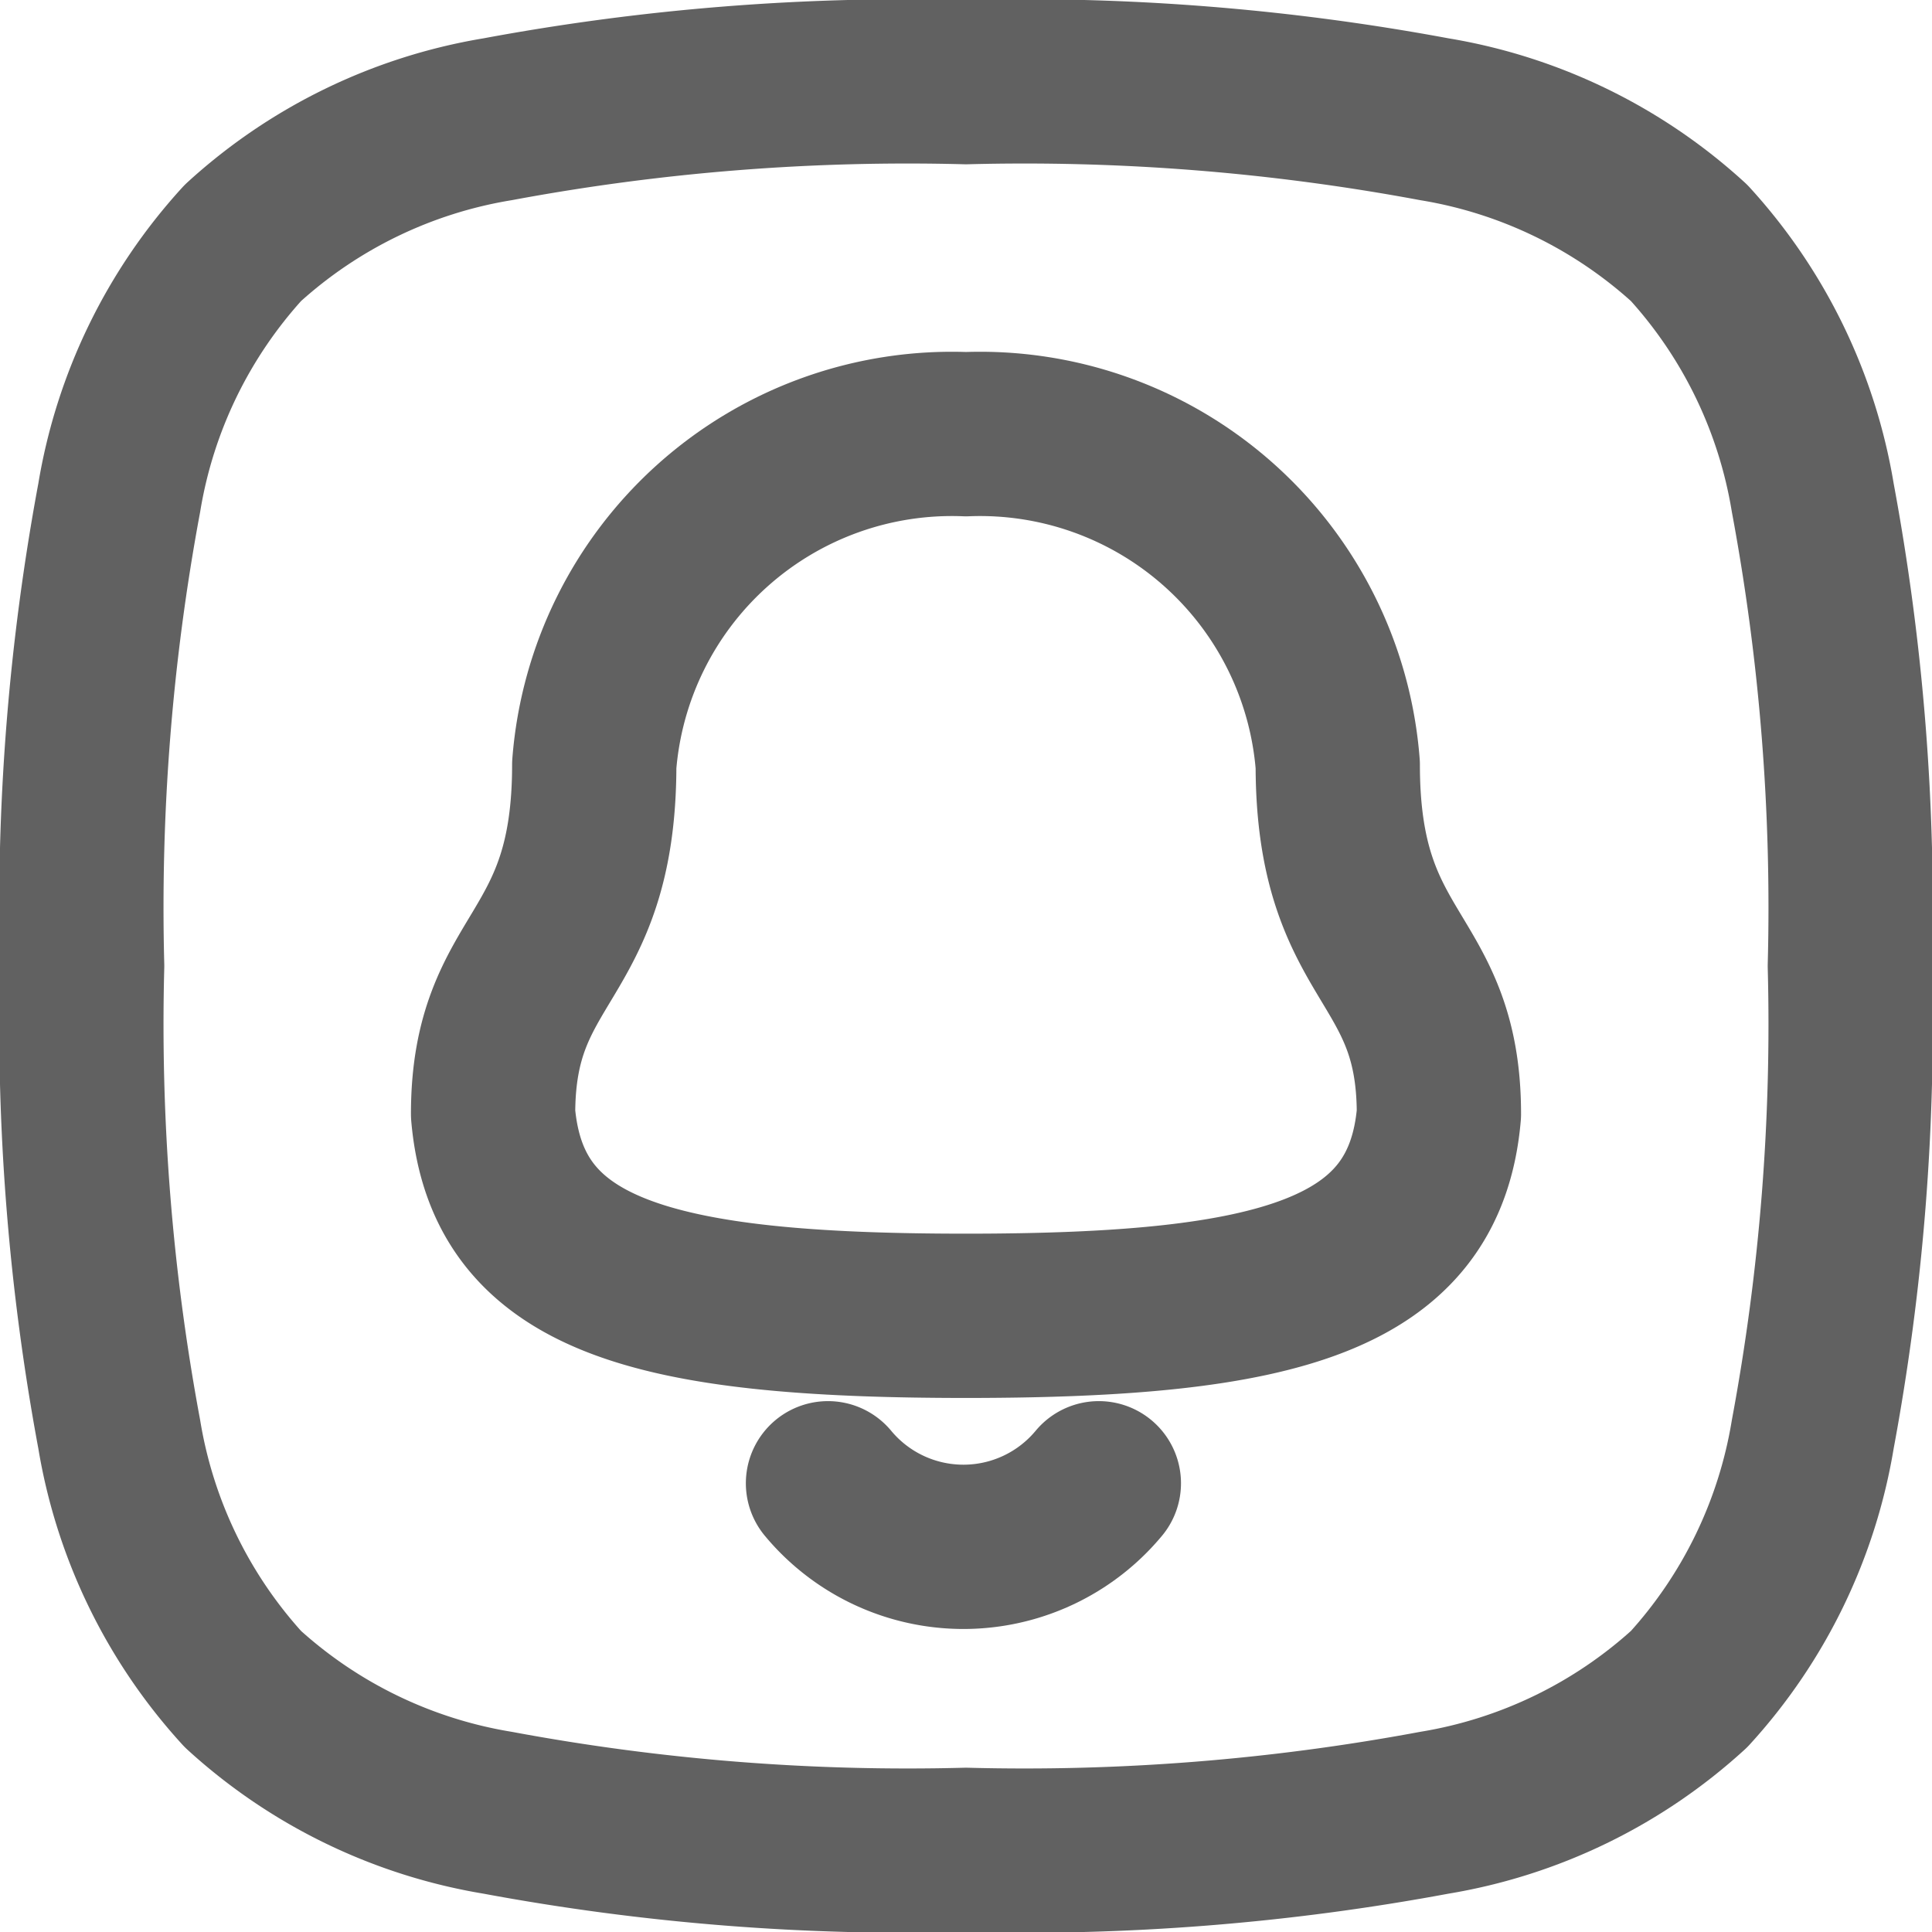 <svg xmlns="http://www.w3.org/2000/svg" width="16.464" height="16.464" viewBox="0 0 16.464 16.464">
  <g id="Group_1158" data-name="Group 1158" transform="translate(-12517.236 11103.7)">
    <g id="Group_1157" data-name="Group 1157" transform="translate(12516.936 -11104)">
      <path id="Path_924" data-name="Path 924" d="M1,8.532a19.059,19.059,0,0,0,.316,3.99A4.24,4.24,0,0,0,2.37,14.694a4.241,4.241,0,0,0,2.172,1.054,19.062,19.062,0,0,0,3.99.316,19.062,19.062,0,0,0,3.99-.316,4.241,4.241,0,0,0,2.172-1.054,4.241,4.241,0,0,0,1.054-2.172,19.062,19.062,0,0,0,.316-3.99,19.062,19.062,0,0,0-.316-3.99A4.241,4.241,0,0,0,14.694,2.37a4.24,4.24,0,0,0-2.172-1.054A19.059,19.059,0,0,0,8.532,1a19.059,19.059,0,0,0-3.99.316A4.241,4.241,0,0,0,2.37,2.37,4.241,4.241,0,0,0,1.316,4.542,19.059,19.059,0,0,0,1,8.532Z" fill="none" stroke="#616161" stroke-linecap="round" stroke-linejoin="round" stroke-width="1.4"/>
    </g>
    <g id="Iconly_Light_Notification" data-name="Iconly/Light/Notification" transform="translate(12517.938 -11102)">
      <g id="Notification" transform="translate(3.5 2)">
        <path id="Stroke_1" data-name="Stroke 1" d="M4.03,7.513c2.673,0,3.91-.343,4.03-1.72,0-1.376-.862-1.287-.862-2.975A3.057,3.057,0,0,0,4.03,0,3.057,3.057,0,0,0,.862,2.818C.862,4.506,0,4.418,0,5.793.12,7.175,1.357,7.513,4.03,7.513Z" transform="translate(0 0)" fill="none" stroke="#616161" stroke-linecap="round" stroke-linejoin="round" stroke-miterlimit="10" stroke-width="1.4"/>
        <path id="Stroke_3" data-name="Stroke 3" d="M2.308,0A1.5,1.5,0,0,1,0,0" transform="translate(2.854 8.94)" fill="none" stroke="#616161" stroke-linecap="round" stroke-linejoin="round" stroke-miterlimit="10" stroke-width="1.4"/>
      </g>
    </g>
  </g>
</svg>
